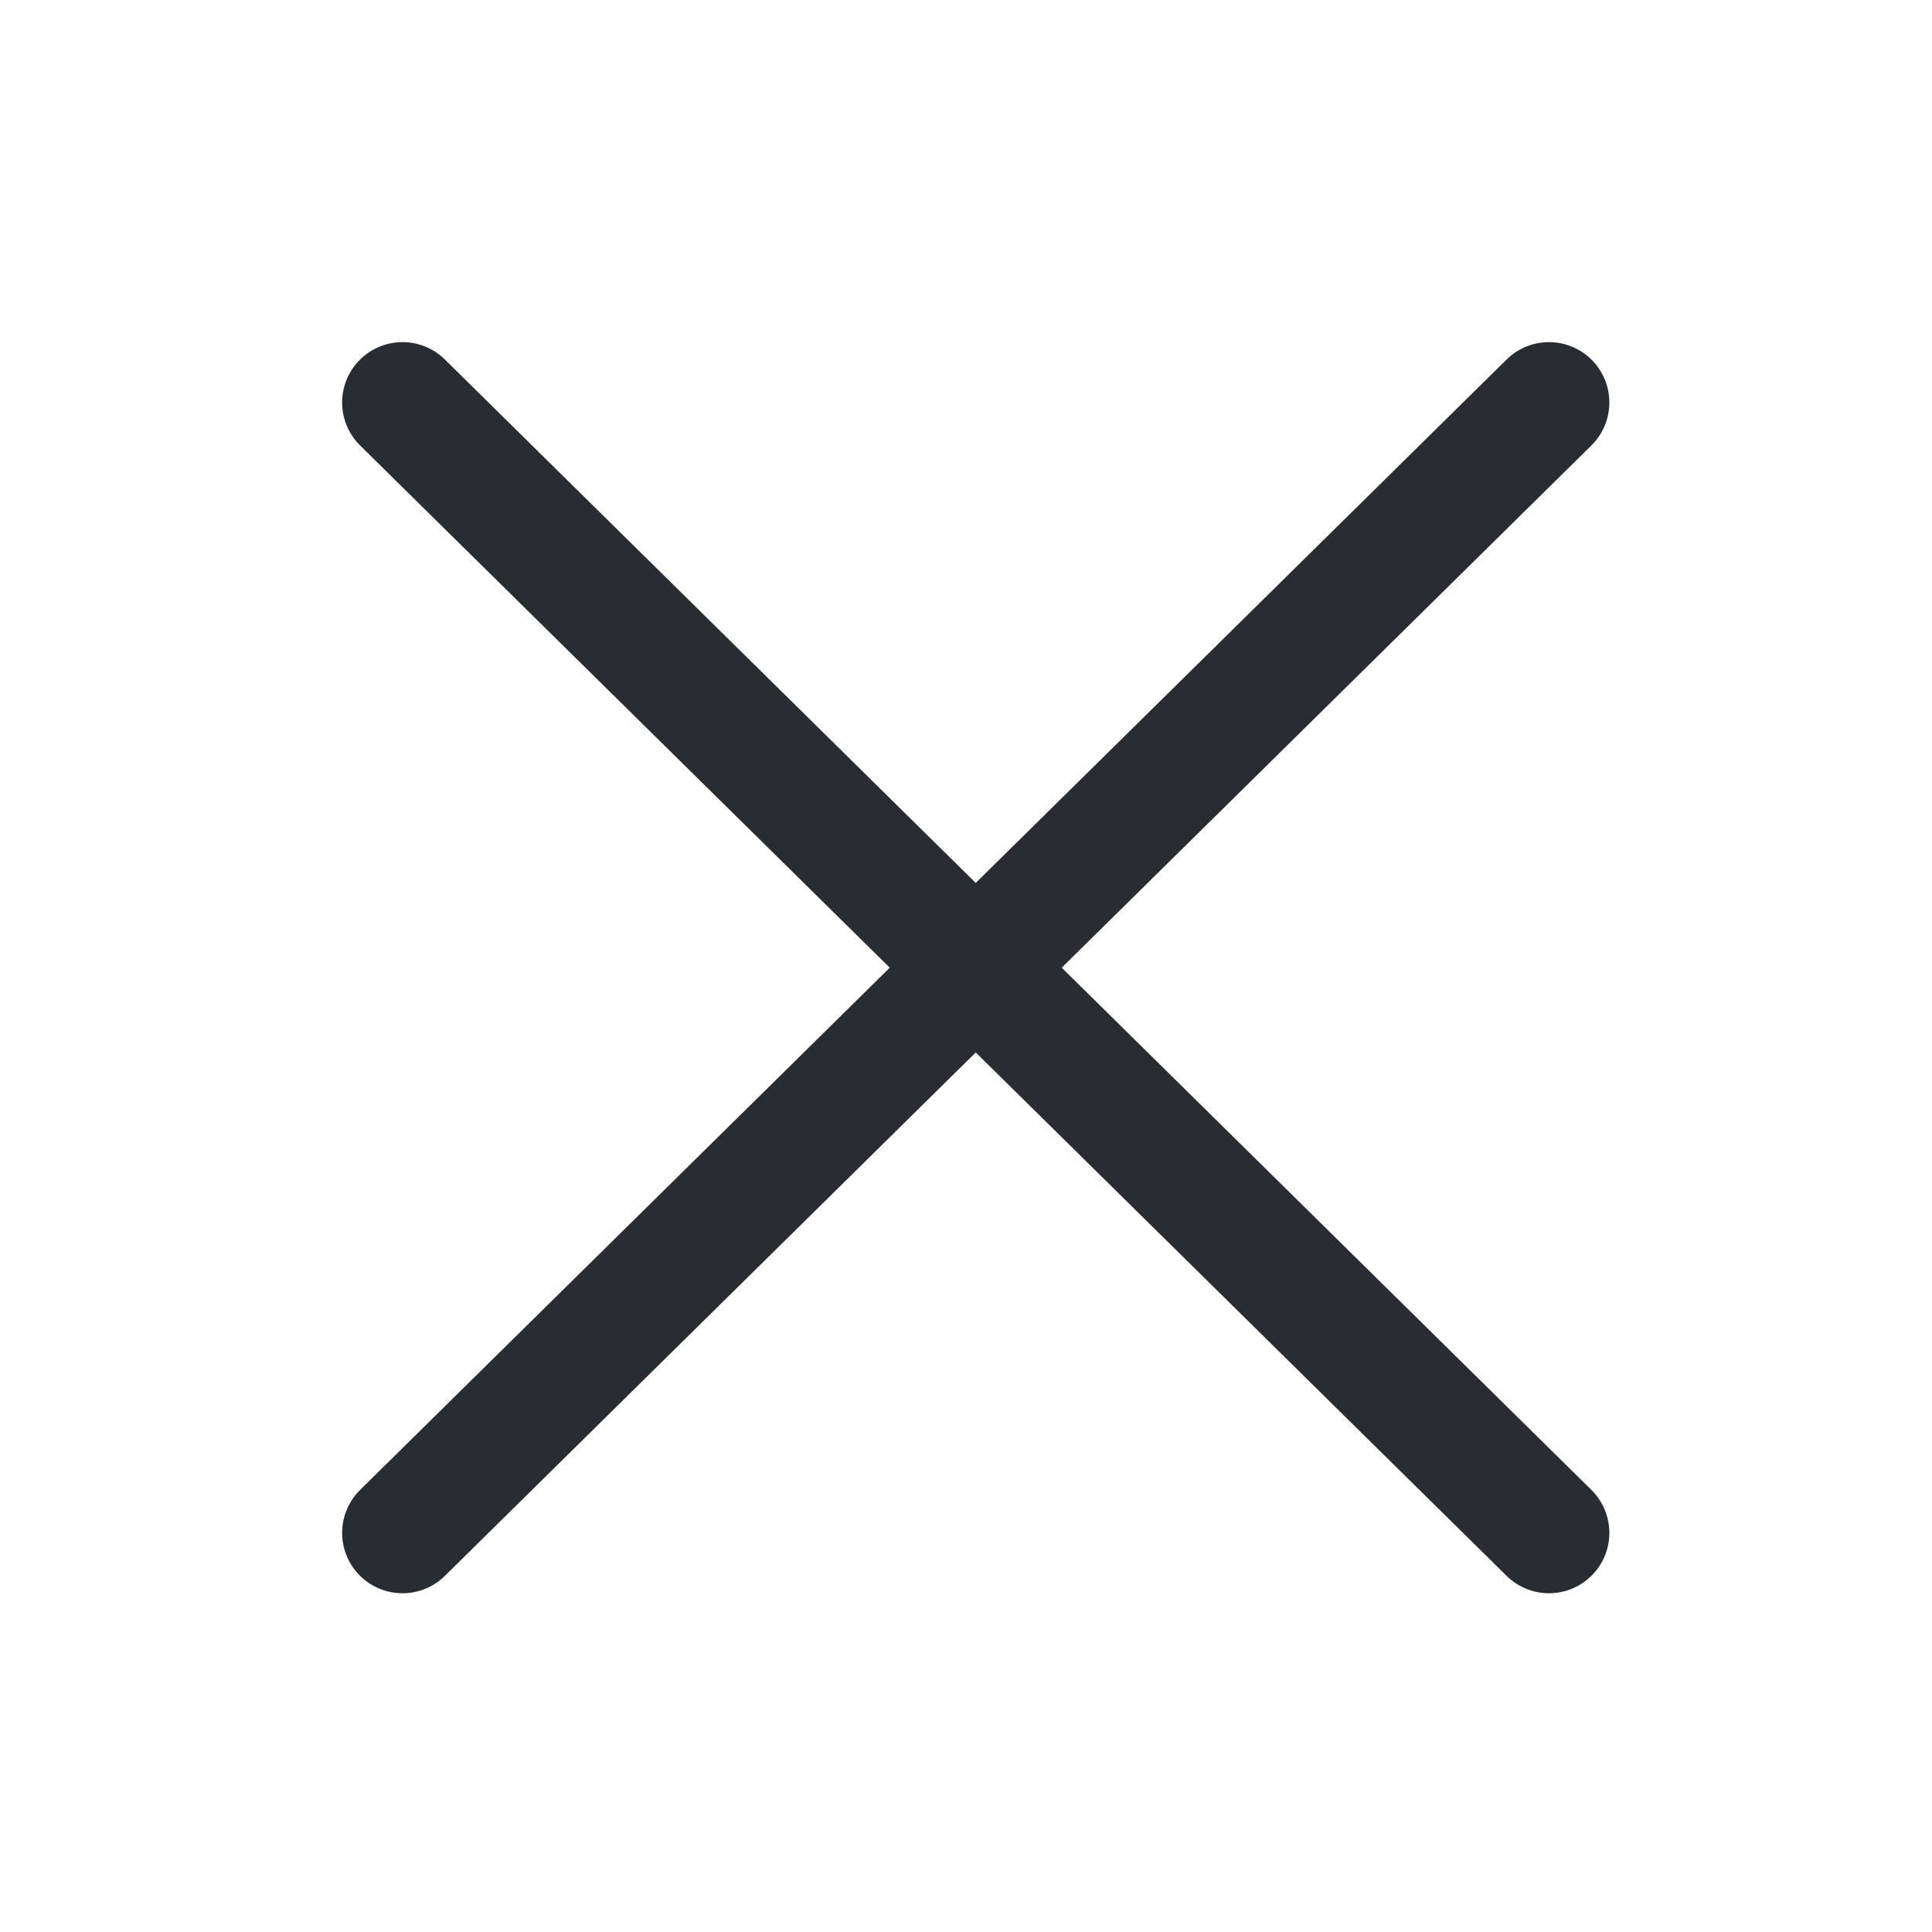 <svg width="24" height="24" viewBox="0 0 24 24" fill="none" xmlns="http://www.w3.org/2000/svg">
<path d="M5 5L19.242 19.042" stroke="#292D32" stroke-width="1.5" stroke-linecap="round" stroke-linejoin="round"/>
<path d="M19.242 5L5 19.042" stroke="#292D32" stroke-width="1.5" stroke-linecap="round" stroke-linejoin="round"/>
</svg>
